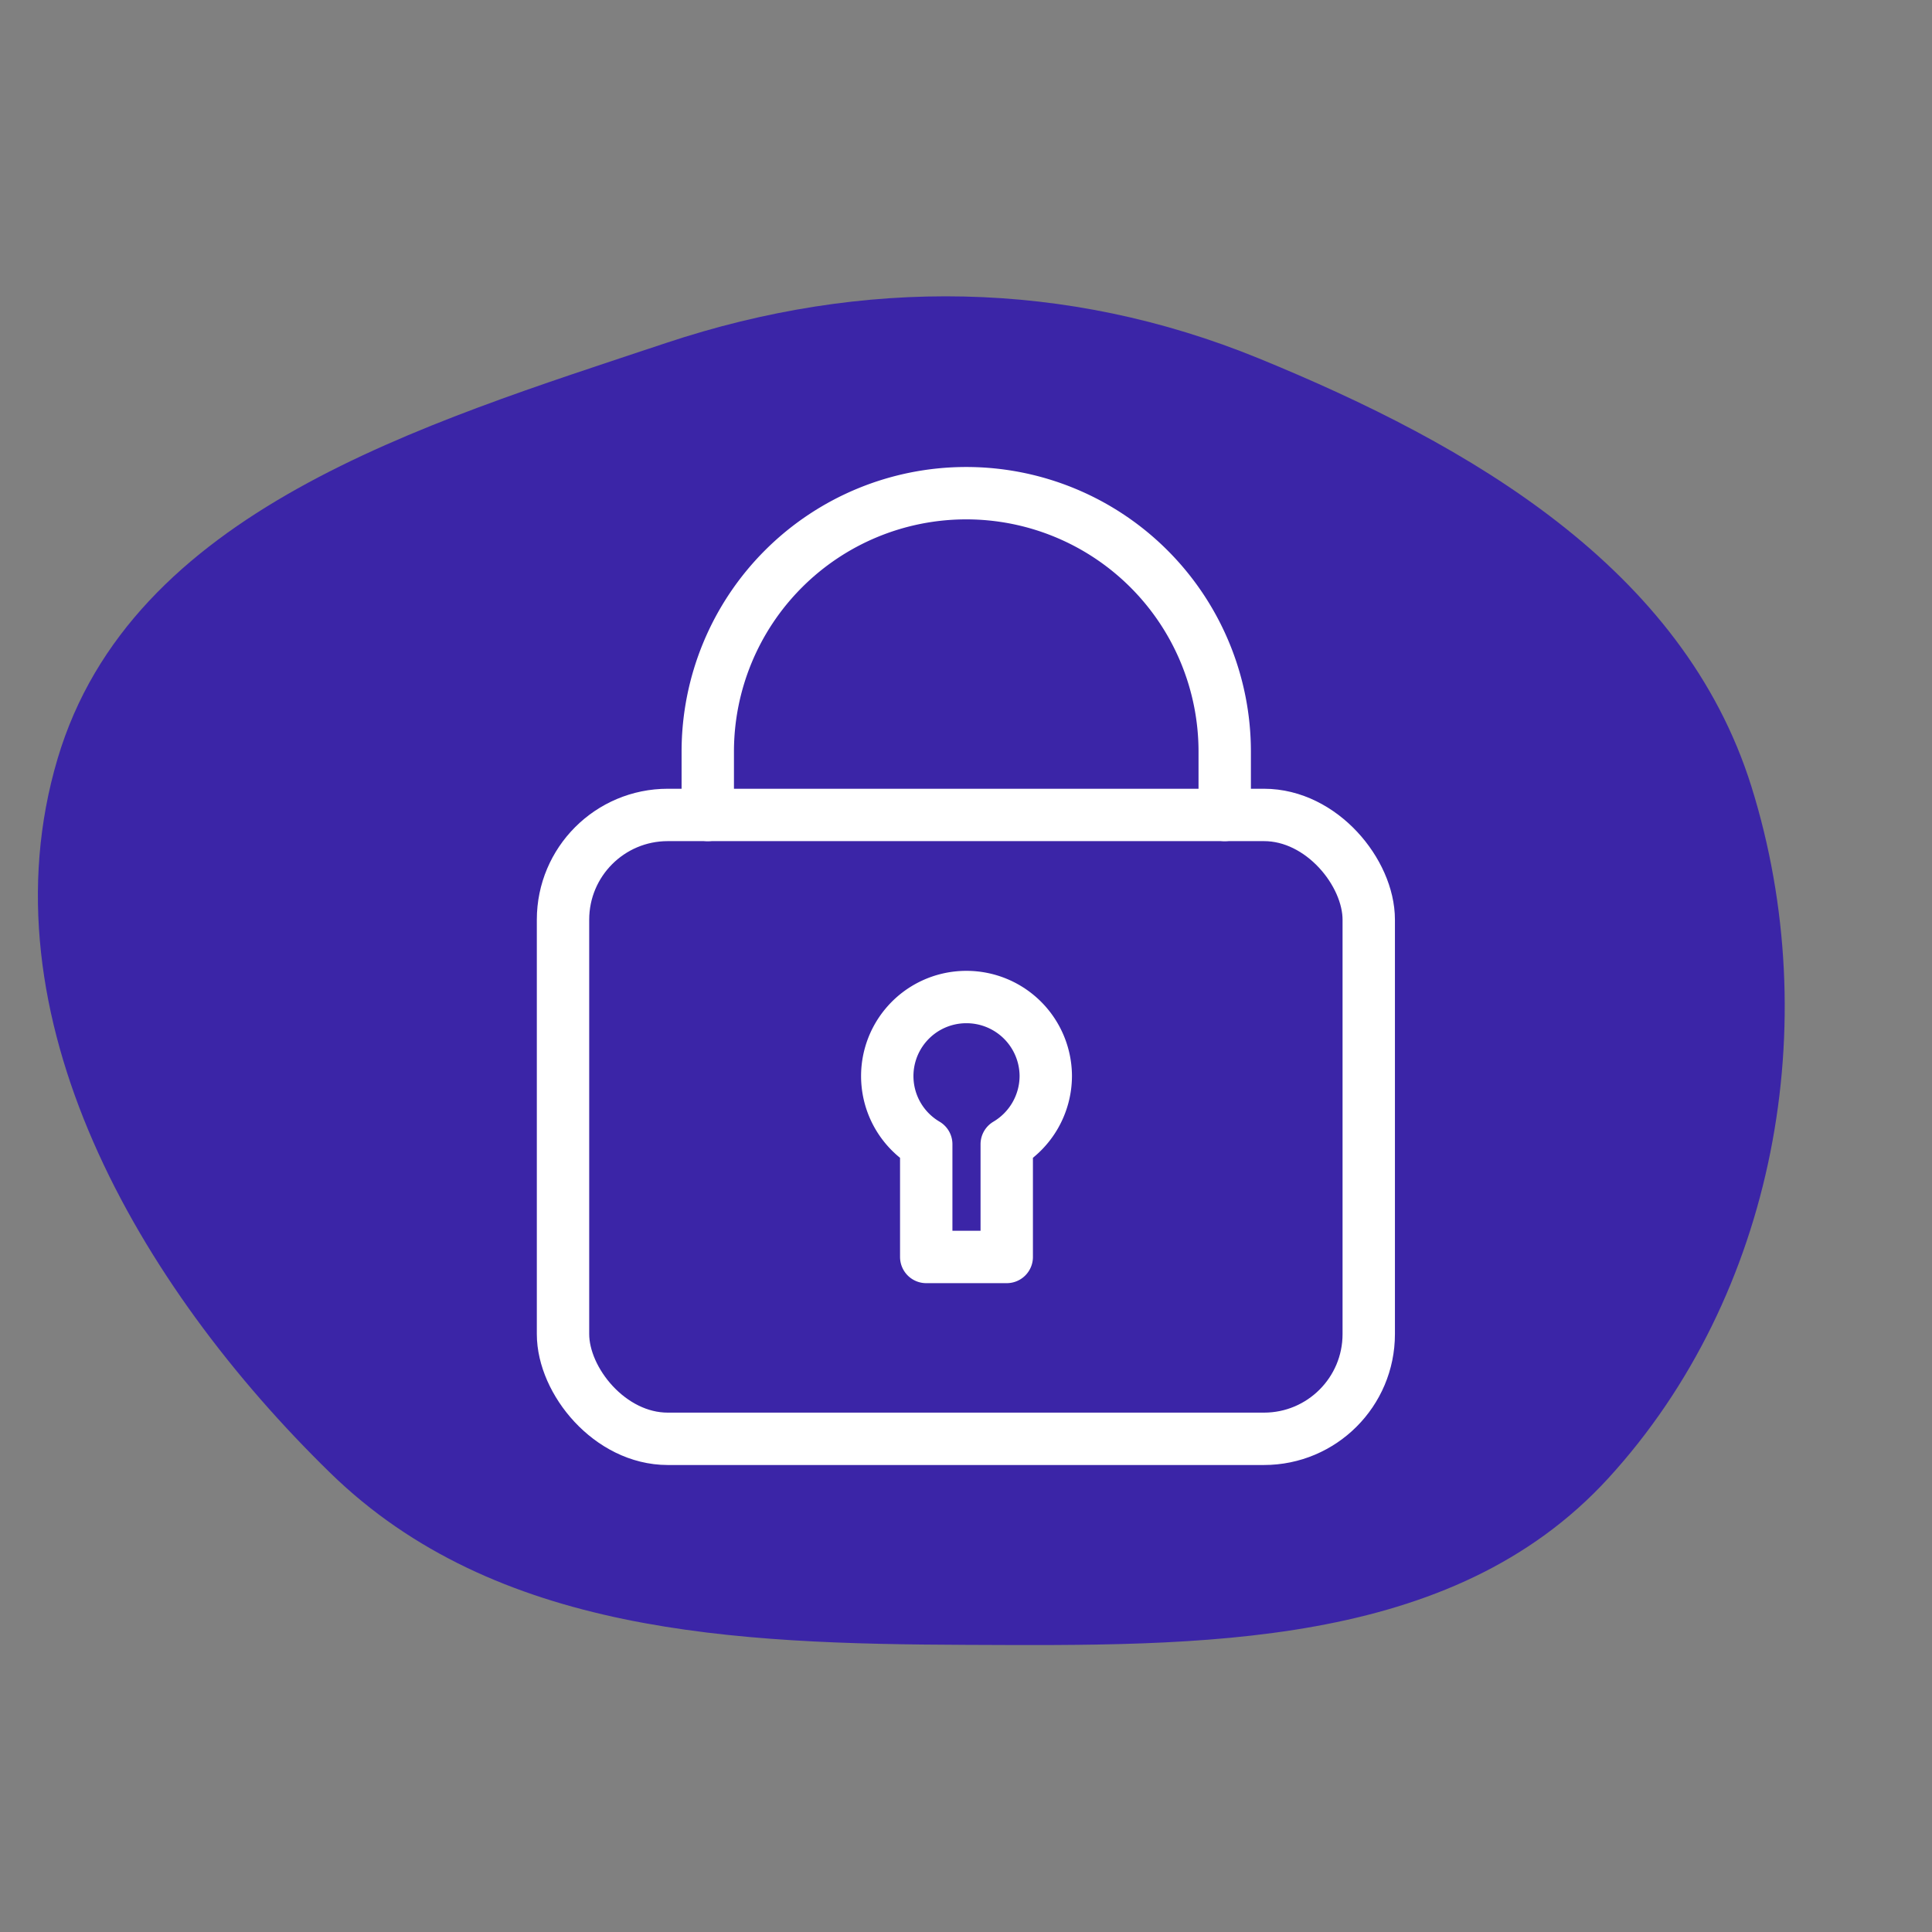 <!DOCTYPE svg PUBLIC "-//W3C//DTD SVG 1.1//EN" "http://www.w3.org/Graphics/SVG/1.1/DTD/svg11.dtd">
<!-- Uploaded to: SVG Repo, www.svgrepo.com, Transformed by: SVG Repo Mixer Tools -->
<svg width="201px" height="201px" viewBox="-15.84 -15.84 79.68 79.68" xmlns="http://www.w3.org/2000/svg" fill="#fff" stroke="#fff" stroke-width="2.16">
<rect x="-15.84" y="-15.84" width="79.68" height="79.68" fill="#808080" stroke="none"/>
<g id="SVGRepo_bgCarrier" stroke-width="0">
<path transform="translate(-15.84, -15.84), scale(2.49)" d="M16,27.244C19.854,27.26,24.036,27.327,26.639,24.484C29.408,21.458,30.233,16.946,29.01,13.031C27.879,9.41,24.358,7.371,20.847,5.935C17.659,4.632,14.298,4.593,11.031,5.681C6.971,7.035,2.173,8.463,0.954,12.566C-0.311,16.823,2.292,21.295,5.471,24.397C8.209,27.068,12.175,27.228,16,27.244" fill="#3b25a7" strokewidth="0"/>
</g>
<g id="SVGRepo_tracerCarrier" stroke-linecap="round" stroke-linejoin="round"/>
<g id="SVGRepo_iconCarrier">
<defs>
<style>.a{fill:none;stroke:#fff;stroke-linecap:round;stroke-linejoin:round;}</style>
</defs>
<path class="a" d="M24,25.28a3.26,3.26,0,0,0-1.64,6.07V36h3.32V31.35a3.28,3.28,0,0,0,1.61-2.8v0A3.27,3.27,0,0,0,24,25.28Z"/>
<rect class="a" x="7.38" y="17.77" width="33.23" height="25.73" rx="4.32"/>
<path class="a" d="M13.35,17.77V15.16a10.66,10.66,0,0,1,21.32,0v2.61"/>
</g>
</svg>